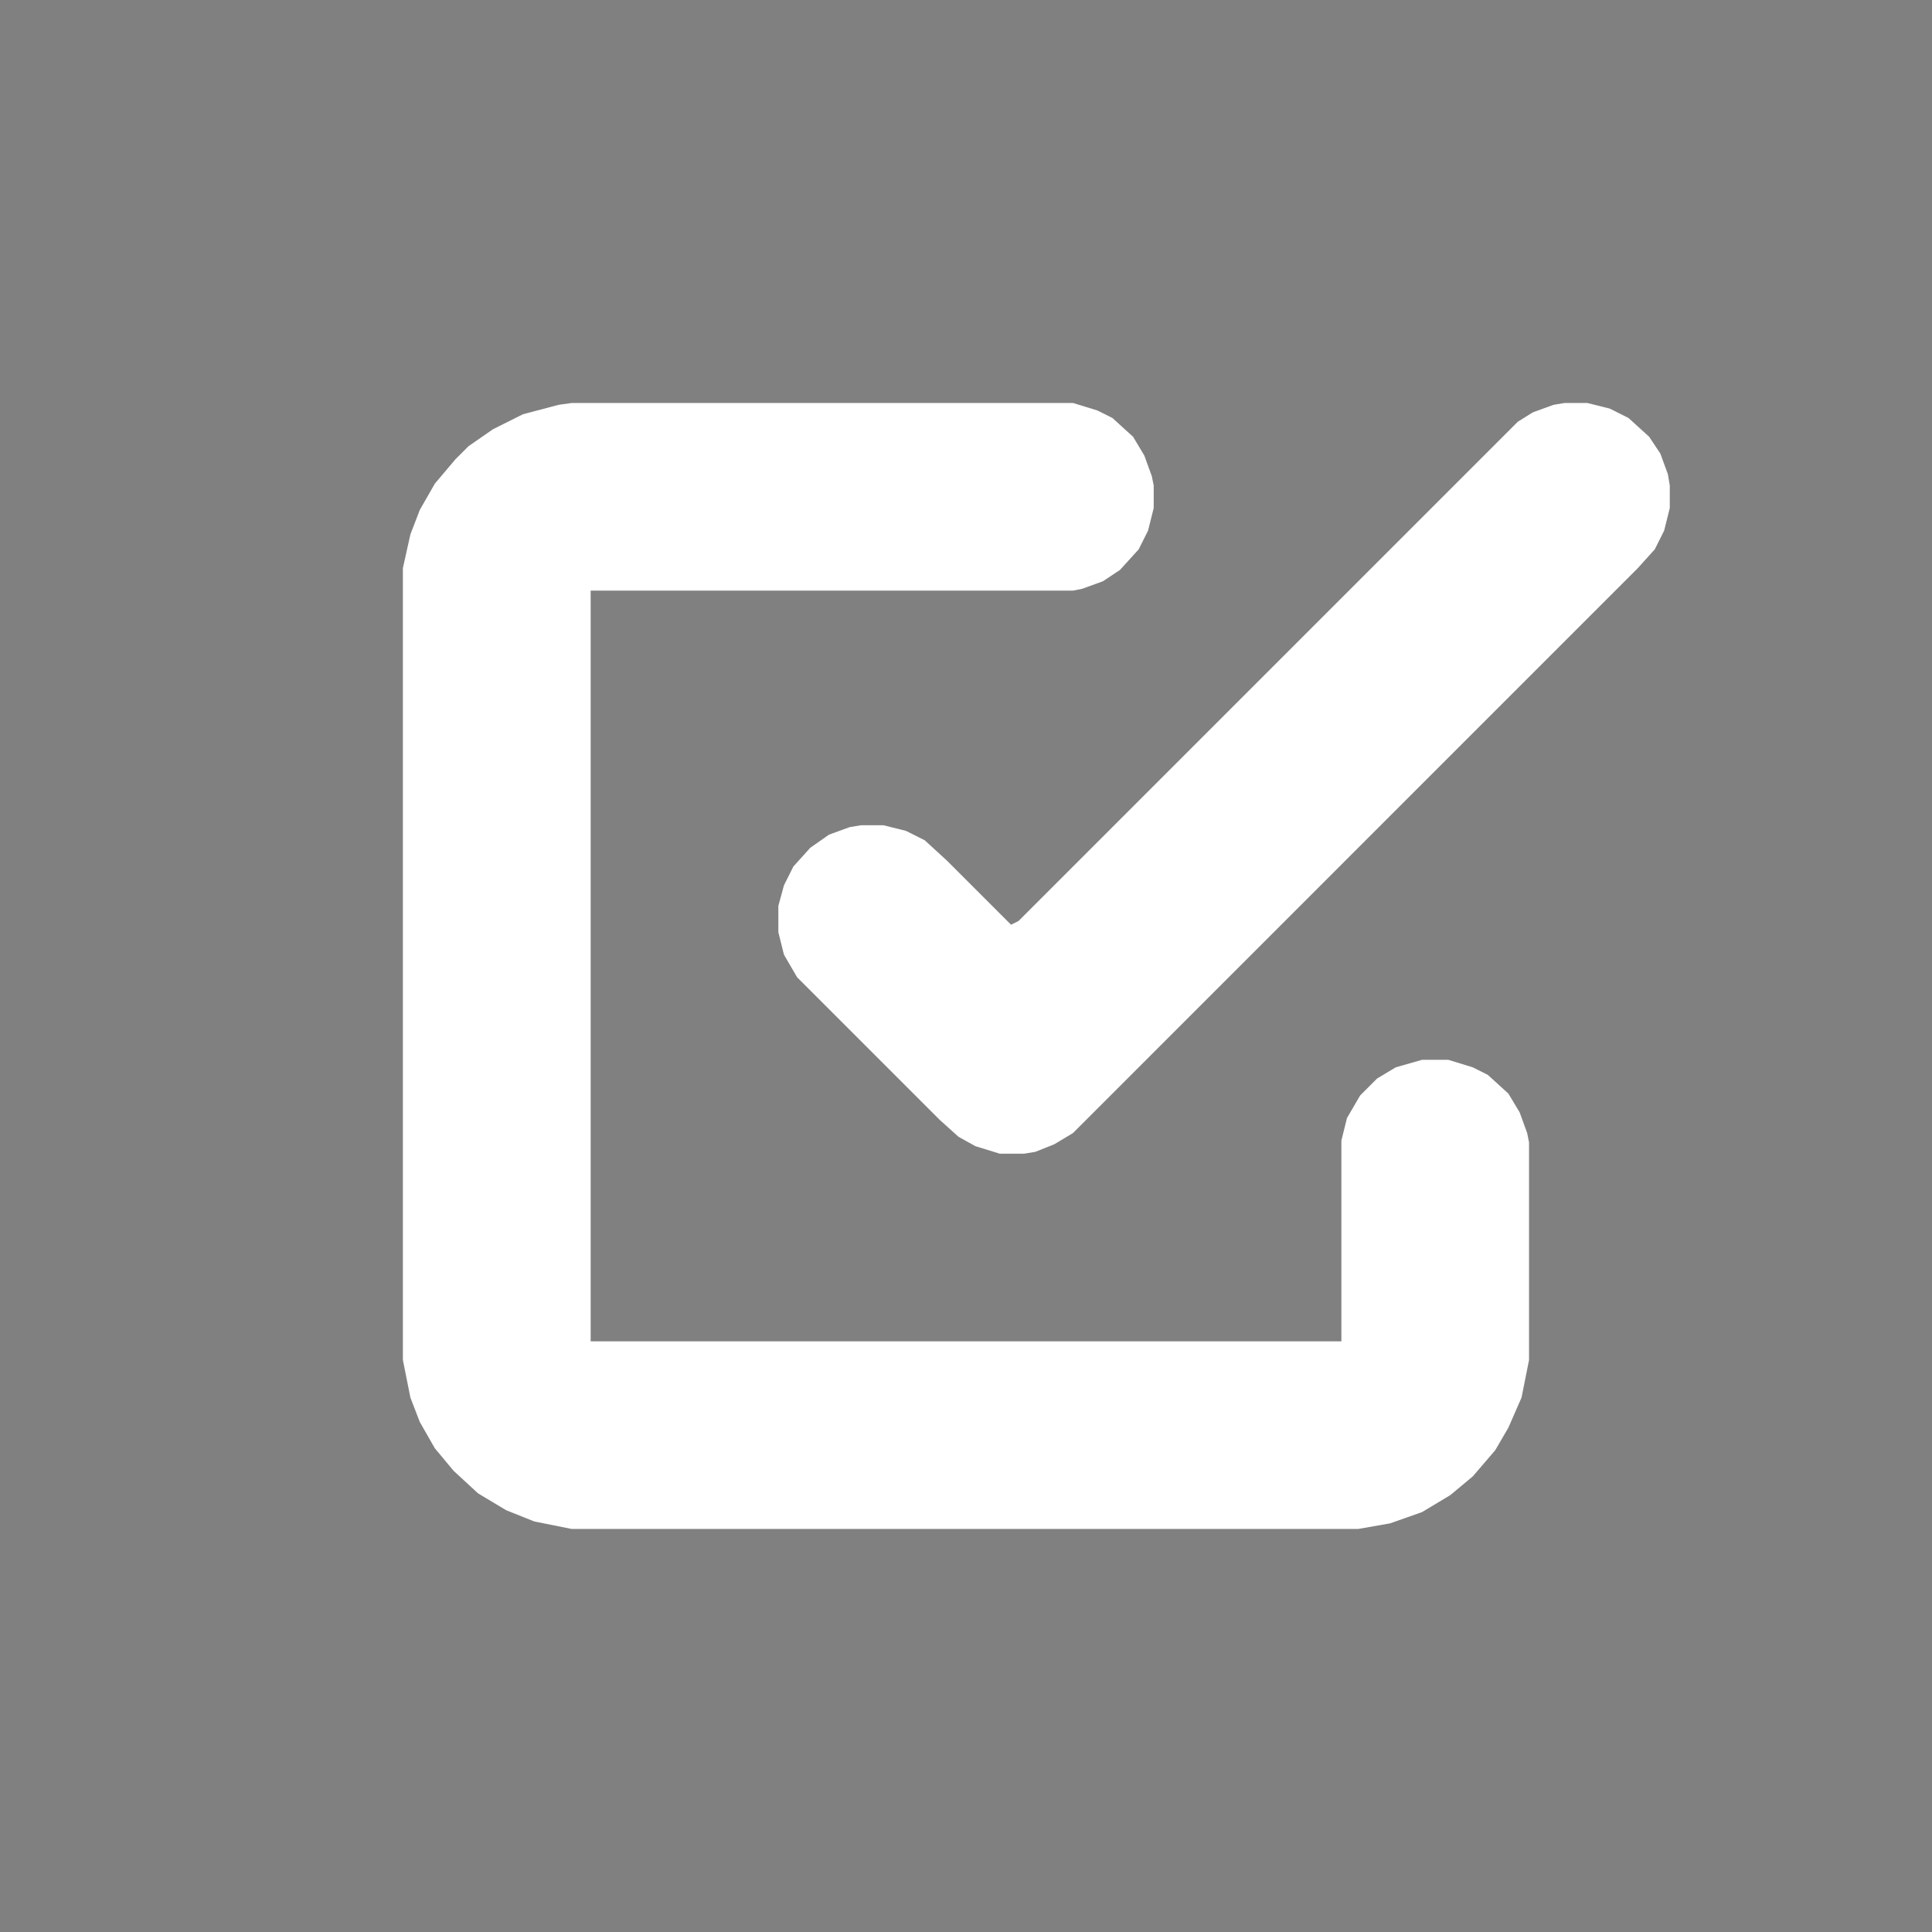 <?xml version="1.0" encoding="utf-8"?>
<!-- Generator: Adobe Illustrator 27.0.0, SVG Export Plug-In . SVG Version: 6.00 Build 0)  -->
<svg version="1.1" id="Layer_1" xmlns="http://www.w3.org/2000/svg" xmlns:xlink="http://www.w3.org/1999/xlink" x="0px" y="0px"
	 viewBox="0 0 512 512" style="enable-background:new 0 0 512 512;" xml:space="preserve">
<rect x="0" y="0" width="512" height="512" fill="#808080" stroke="none"/>
<style type="text/css">
	.st0{clip-path:url(#SVGID_00000121976494406037943380000017210967389524967866_);}
	.st1{fill:#FFFFFF;}
	.st2{clip-path:url(#SVGID_00000171704943059722661370000018206352217625018036_);}
</style>
<g>
	<g>
		<defs>
			<rect id="SVGID_1_" x="-521.79" y="-800" width="800" height="800"/>
		</defs>
		<clipPath id="SVGID_00000090261081537111309610000003521266845468281003_">
			<use xlink:href="#SVGID_1_"  style="overflow:visible;"/>
		</clipPath>
		<g style="clip-path:url(#SVGID_00000090261081537111309610000003521266845468281003_);">
			<path class="st1" d="M-331.79-700h267l13,4l8,4l11,10l6,10l4,11l1,5v12l-3,12l-5,10l-10,11l-9,6l-11,4l-5,1h-257v400h400v-107
				l3-12l7-12l9-9l10-6l14-4h14l13,4l8,4l11,10l6,10l4,11l1,5v116l-4,20l-7,16l-7,12l-12,14l-12,10l-15,9l-17,6l-17,3h-419l-20-4
				l-15-6l-15-9l-13-12l-10-12l-8-14l-5-13l-4-20v-422l4-18l5-13l8-14l11-13l7-7l13-9l16-8l19-5L-331.79-700z"/>
			<path class="st1" d="M197.21-700h12l12,3l10,5l11,10l6,9l4,11l1,6v12l-3,12l-5,10l-9,10l-301,301l-10,6l-10,4l-6,1h-13l-13-4
				l-9-5l-10-9l-76-76l-7-12l-3-12v-14l3-11l5-10l9-10l10-7l11-4l6-1h12l12,3l10,5l12,11l34,34l4-2l266-266l8-5l11-4L197.21-700z"/>
		</g>
	</g>
</g>
<rect x="321.82" y="-598.8" width="512" height="512"/>
<g>
	<g>
		<defs>
			<rect id="SVGID_00000169530164195486498540000013560447813858249115_" x="57.05" y="57.05" width="397.9" height="397.9"/>
		</defs>
		<clipPath id="SVGID_00000134934082076326052120000010778014173862543034_">
			<use xlink:href="#SVGID_00000169530164195486498540000013560447813858249115_"  style="overflow:visible;"/>
		</clipPath>
		<g style="clip-path:url(#SVGID_00000134934082076326052120000010778014173862543034_);">
			<path class="st1" d="M151.55,106.79h132.8l6.47,1.99l3.98,1.99l5.47,4.97l2.98,4.97l1.99,5.47l0.5,2.49v5.97l-1.49,5.97
				l-2.49,4.97l-4.97,5.47l-4.48,2.98l-5.47,1.99l-2.49,0.5H156.53v198.95h198.95v-53.22l1.49-5.97l3.48-5.97l4.48-4.48l4.97-2.98
				l6.96-1.99h6.96l6.47,1.99l3.98,1.99l5.47,4.97l2.98,4.97l1.99,5.47l0.5,2.49v57.69l-1.99,9.95l-3.48,7.96l-3.48,5.97l-5.97,6.96
				l-5.97,4.97l-7.46,4.48l-8.46,2.98l-8.46,1.49h-208.4l-9.95-1.99l-7.46-2.98l-7.46-4.48l-6.47-5.97l-4.97-5.97l-3.98-6.96
				l-2.49-6.47l-1.99-9.95V150.56l1.99-8.95l2.49-6.47l3.98-6.96l5.47-6.47l3.48-3.48l6.47-4.48l7.96-3.98l9.45-2.49L151.55,106.79z
				"/>
			<path class="st1" d="M414.66,106.79h5.97l5.97,1.49l4.97,2.49l5.47,4.97l2.98,4.48l1.99,5.47l0.5,2.98v5.97l-1.49,5.97
				l-2.49,4.97l-4.48,4.97l-149.7,149.72l-4.97,2.98l-4.97,1.99l-2.98,0.5h-6.47l-6.47-1.99l-4.48-2.49l-4.97-4.48l-37.8-37.8
				l-3.48-5.97l-1.49-5.97v-6.96l1.49-5.47l2.49-4.97l4.48-4.97l4.97-3.48l5.47-1.99l2.98-0.5h5.97l5.97,1.49l4.97,2.49l5.97,5.47
				l16.91,16.91l1.99-0.99l132.3-132.3l3.98-2.49l5.47-1.99L414.66,106.79z"/>
		</g>
	</g>
</g>
</svg>
